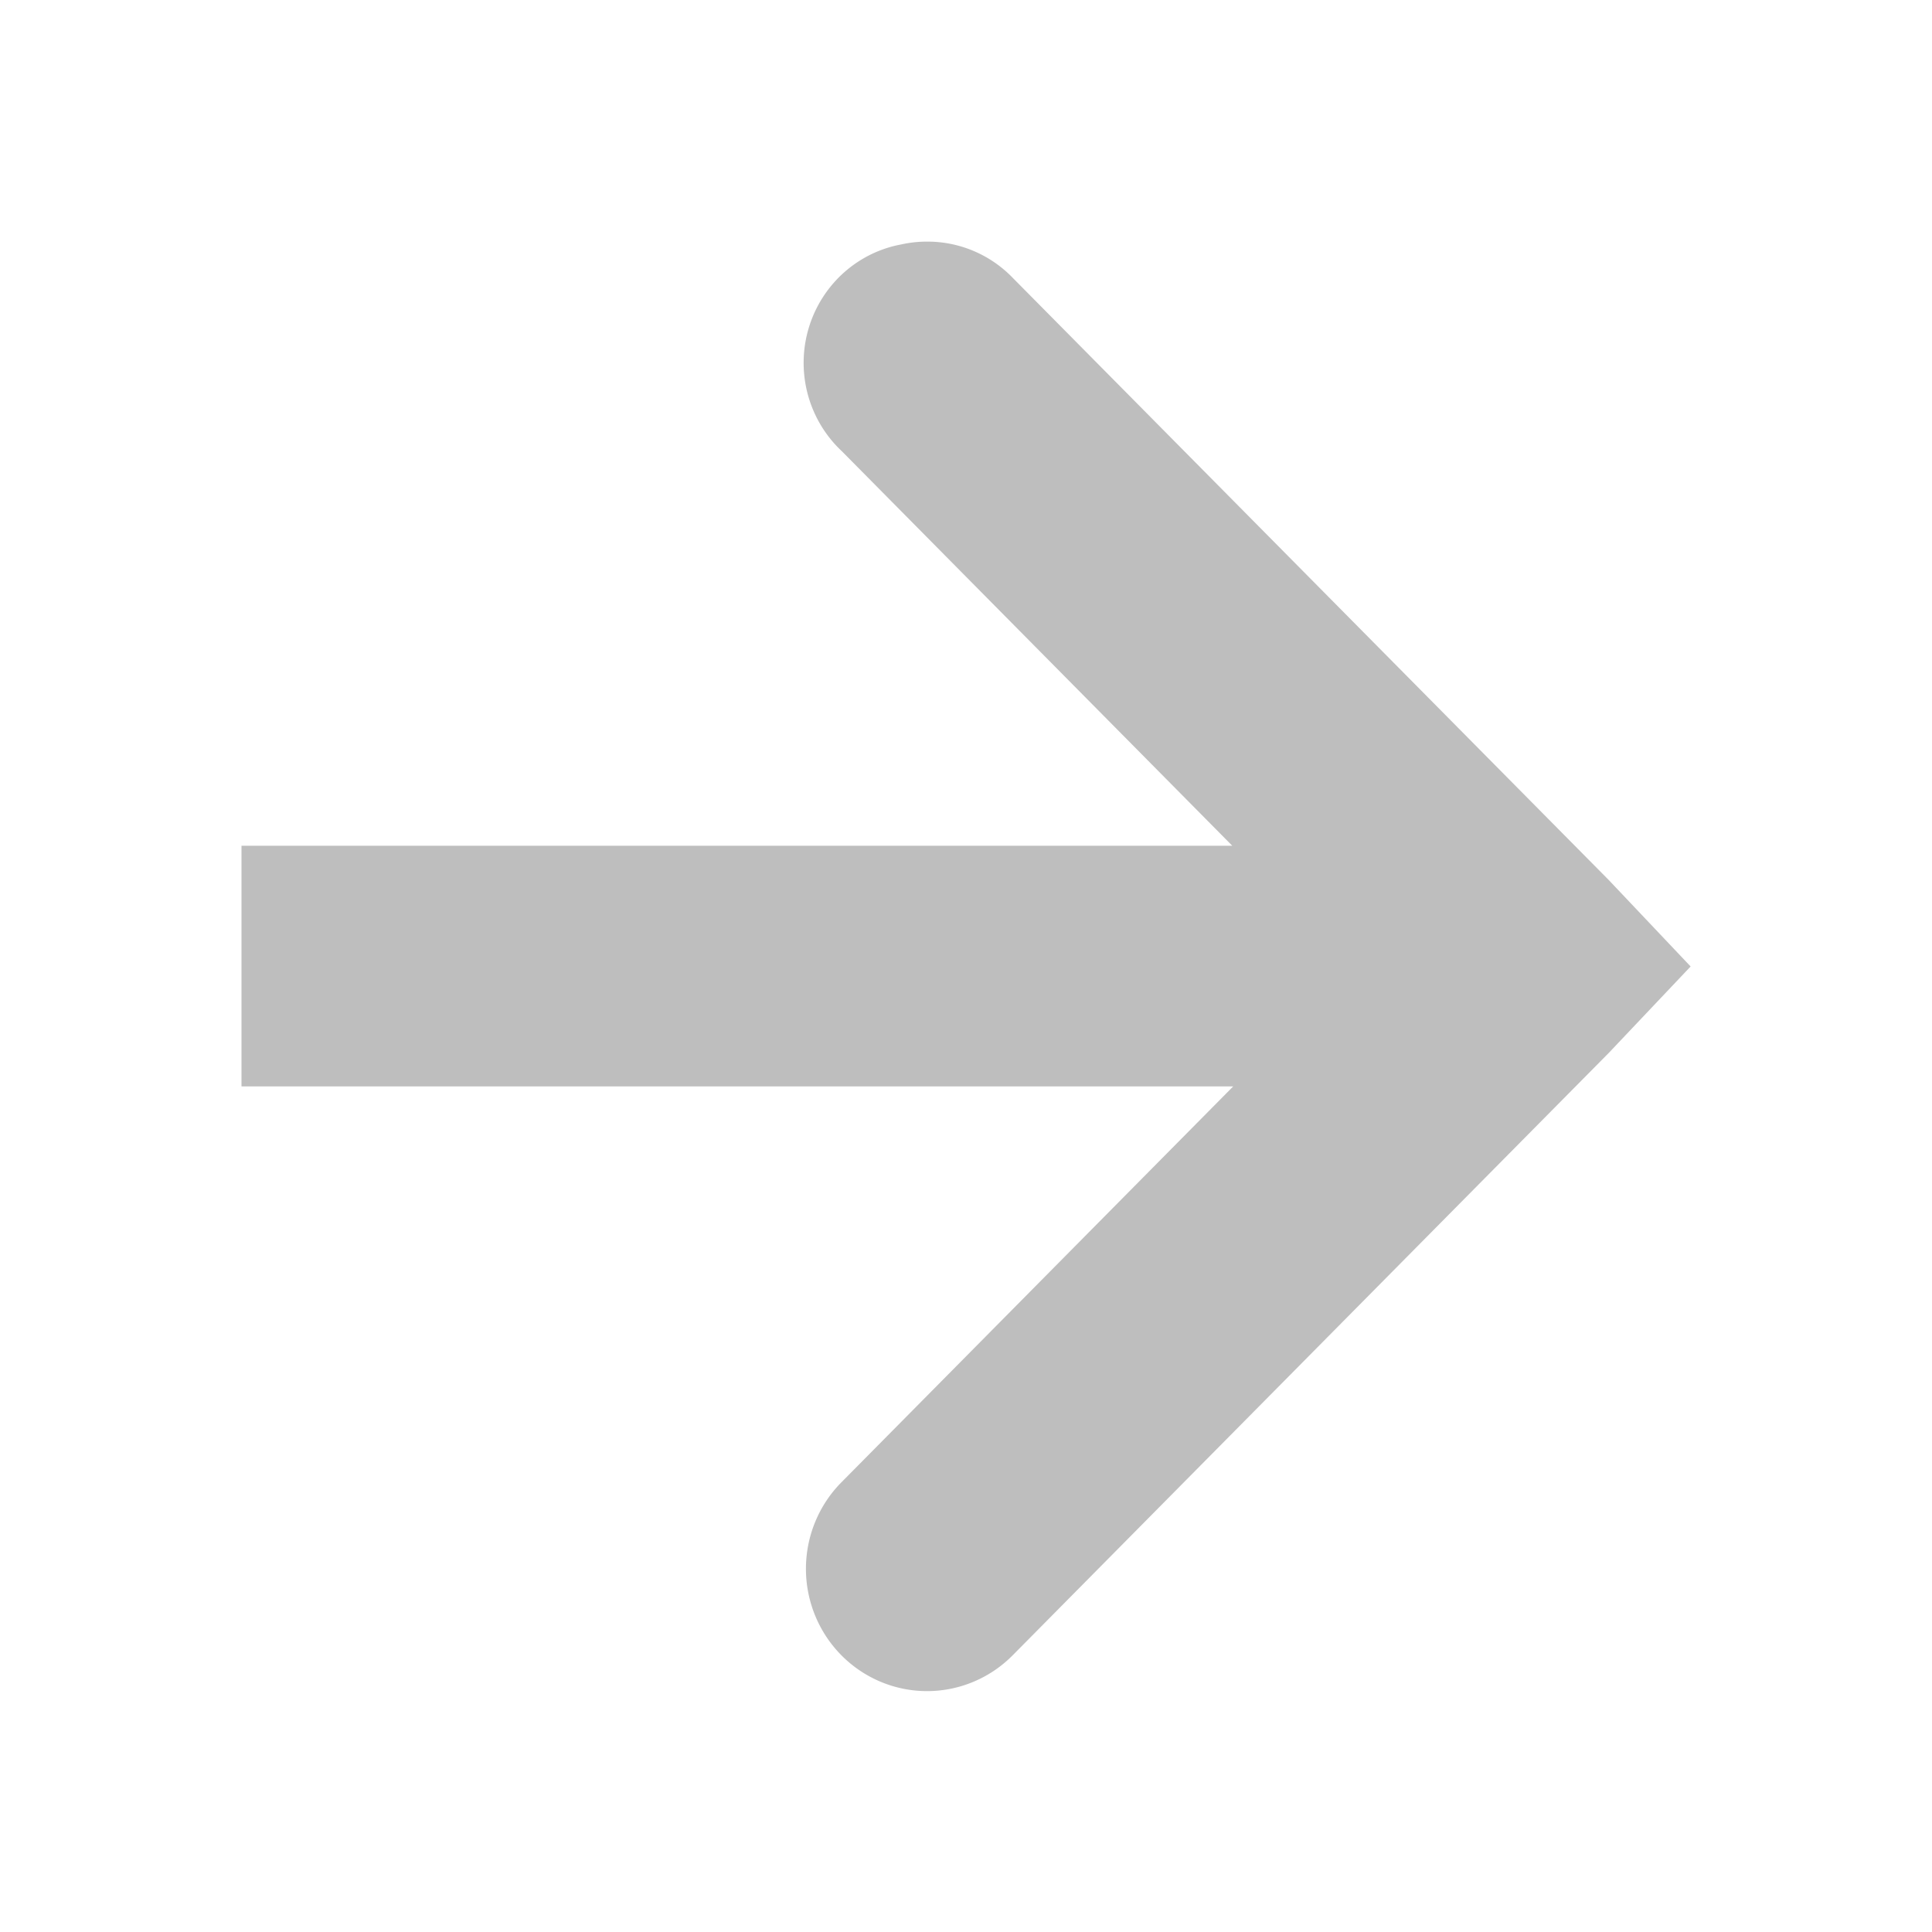 <svg xmlns="http://www.w3.org/2000/svg" xmlns:svg="http://www.w3.org/2000/svg" id="svg30571" width="16" height="16" version="1.1" viewBox="0 0 16 16"><g id="layer1" transform="translate(0,-1036.362)"><path id="path8334" fill="#bebebe" fill-opacity="1" stroke="none" stroke-width="1.983" d="m 7.683,1038.363 a 0.986,0.997 0 0 0 -0.218,0.023 0.986,0.997 0 0 0 -0.493,1.713 l 3.233,3.267 H 2 v 1.993 h 8.213 l -3.24,3.274 a 1.003,1.013 0 1 0 1.418,1.433 l 4.932,-4.984 0.678,-0.716 -0.678,-0.716 -4.932,-4.983 a 0.986,0.997 0 0 0 -0.707,-0.304 z" baseline-shift="baseline" color="#000" direction="ltr" display="inline" enable-background="accumulate" font-family="Sans" font-size="medium" font-stretch="normal" font-style="normal" font-variant="normal" font-weight="normal" letter-spacing="normal" overflow="visible" text-anchor="start" text-decoration="none" visibility="visible" word-spacing="normal" writing-mode="lr-tb" style="line-height:normal;-inkscape-font-specification:Sans;text-indent:0;text-align:start;text-decoration-line:none;text-transform:none;marker:none"/></g></svg>